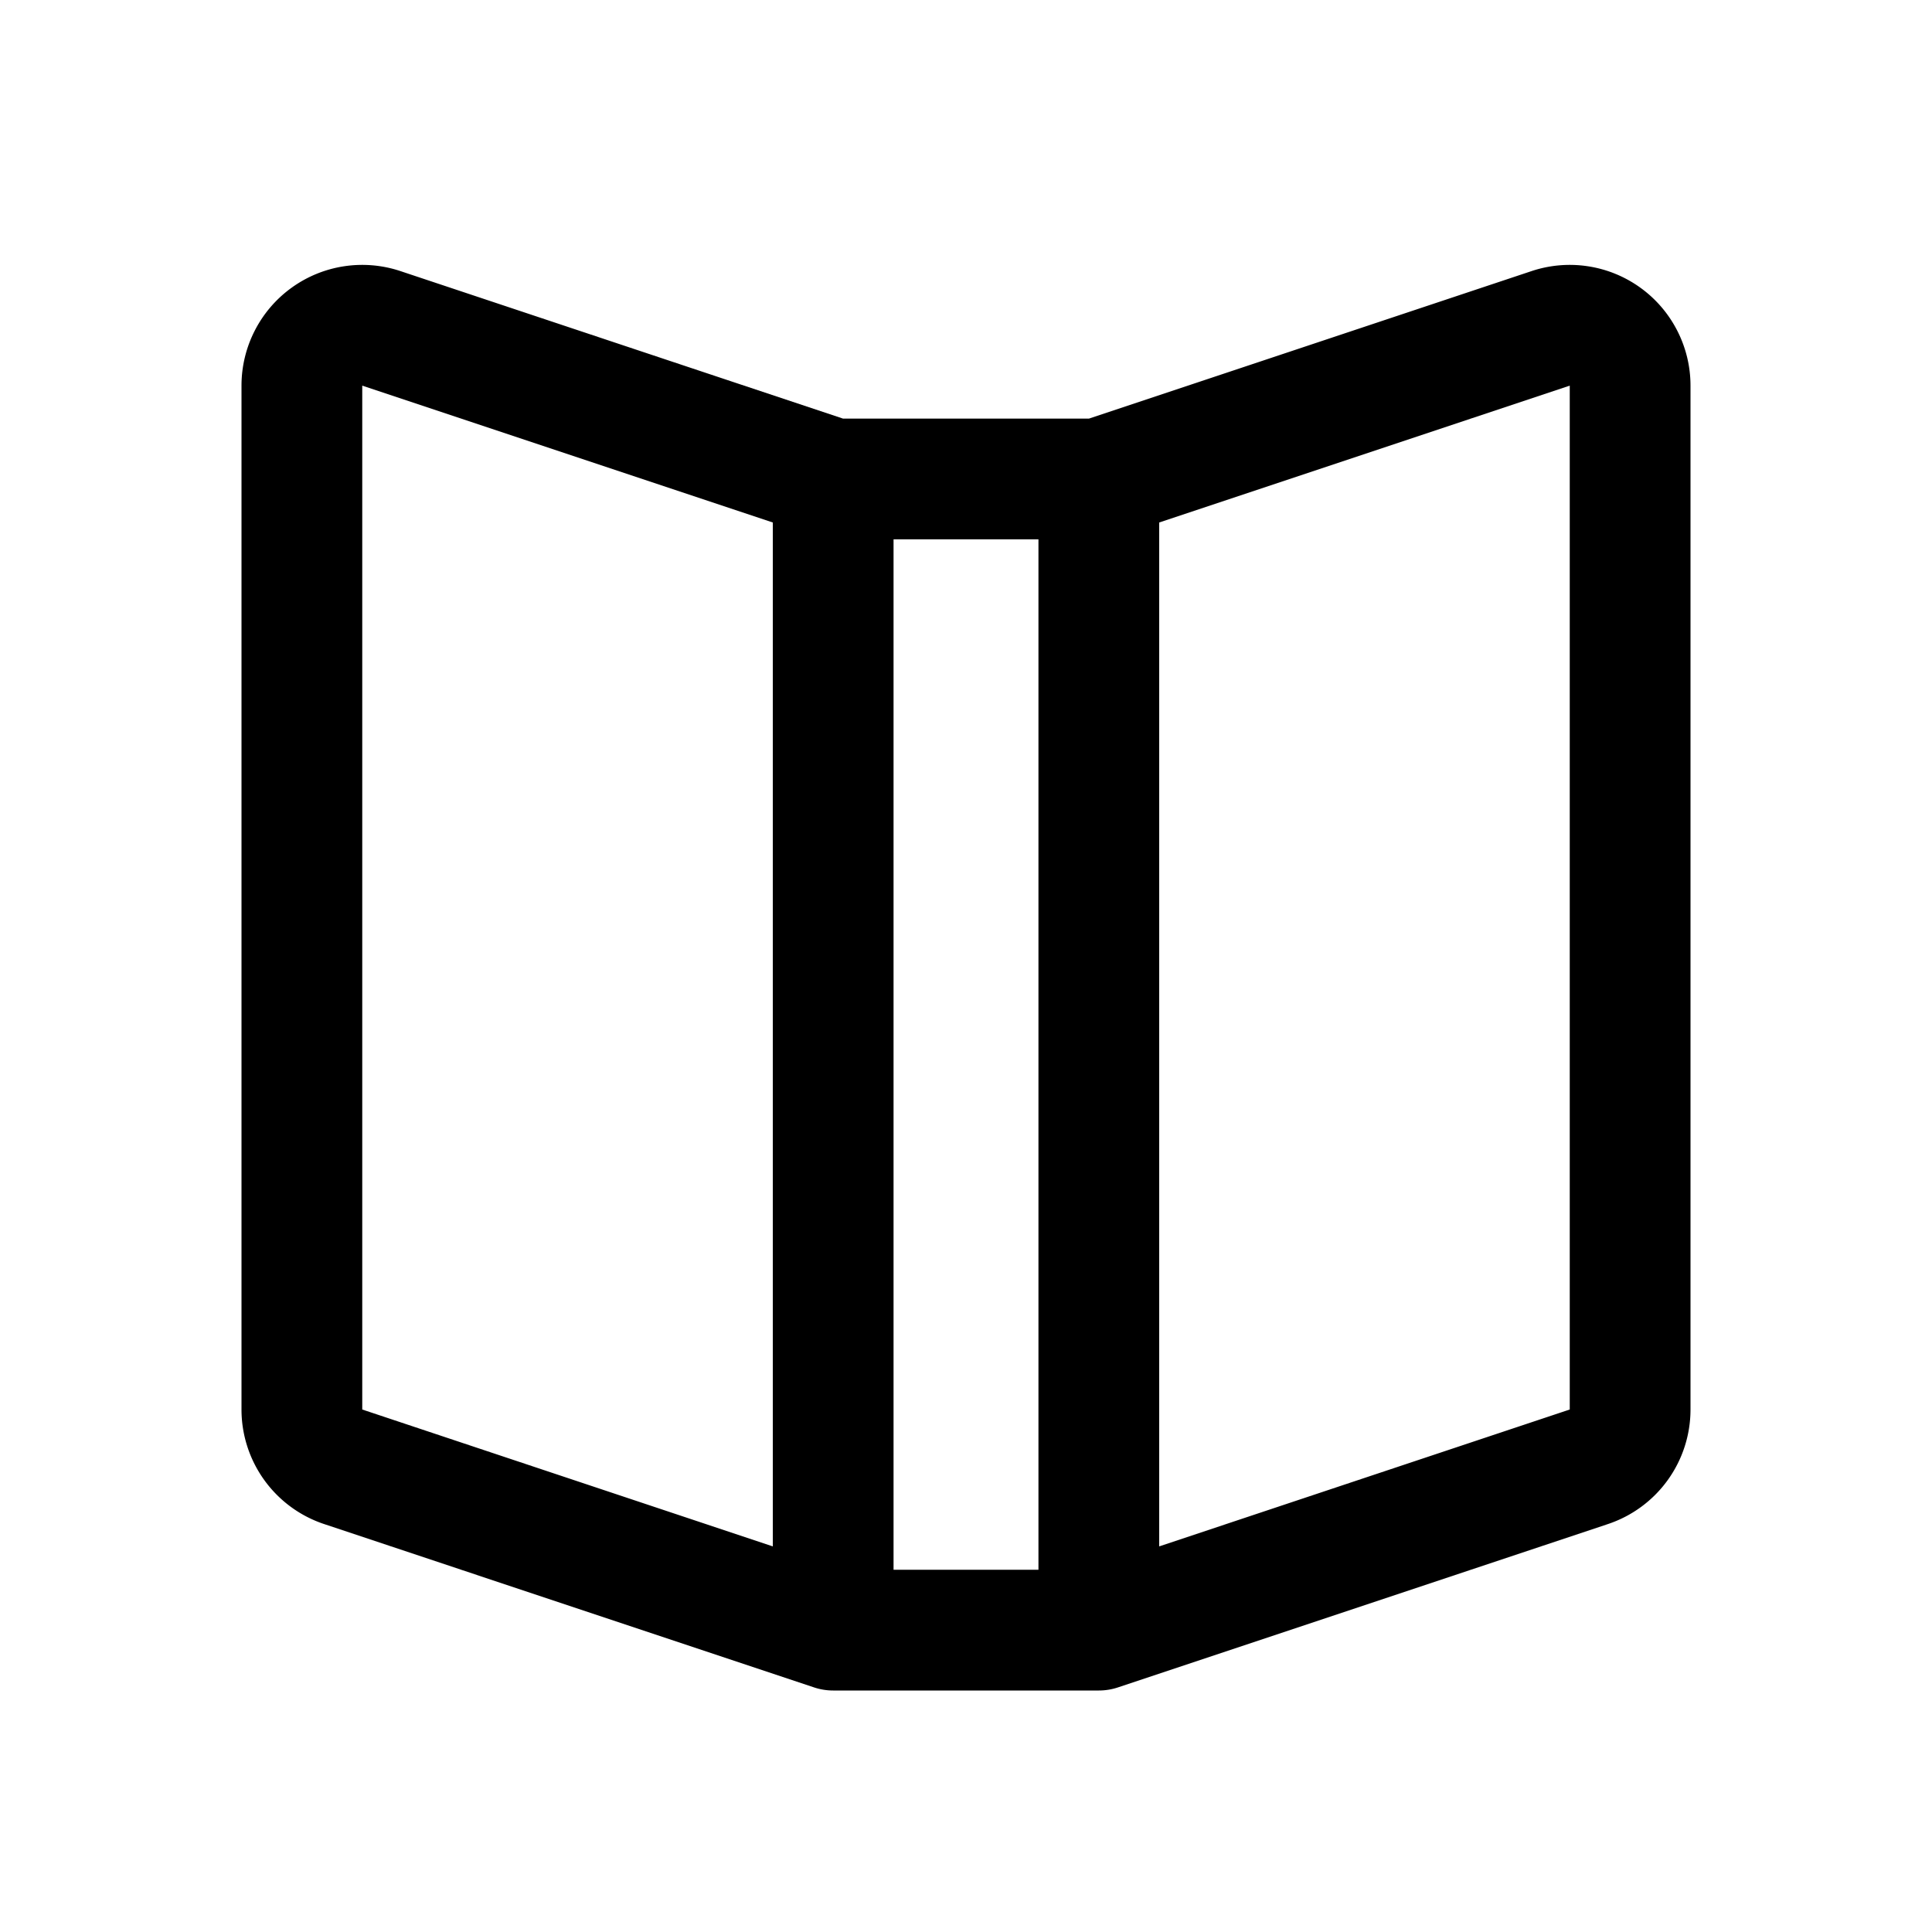 <svg xmlns="http://www.w3.org/2000/svg" width="32" height="32" viewBox="0 0 32 32"><path fill-rule="evenodd" d="M25.368 4.49A2 2 0 0 1 28 6.387v16.959a2 2 0 0 1-1.367 1.897l-8.117 2.706A1 1 0 0 1 18.2 28h-4.4a1 1 0 0 1-.316-.051l-8.116-2.706A2 2 0 0 1 4 23.346V6.387A2 2 0 0 1 6.632 4.49l7.33 2.443h4.076l7.33-2.443M17.2 8.933h-2.4V26h2.4zm2 16.68 6.8-2.267V6.387l-6.8 2.267zm-6.4 0V8.654L6 6.387v16.959z"/></svg>